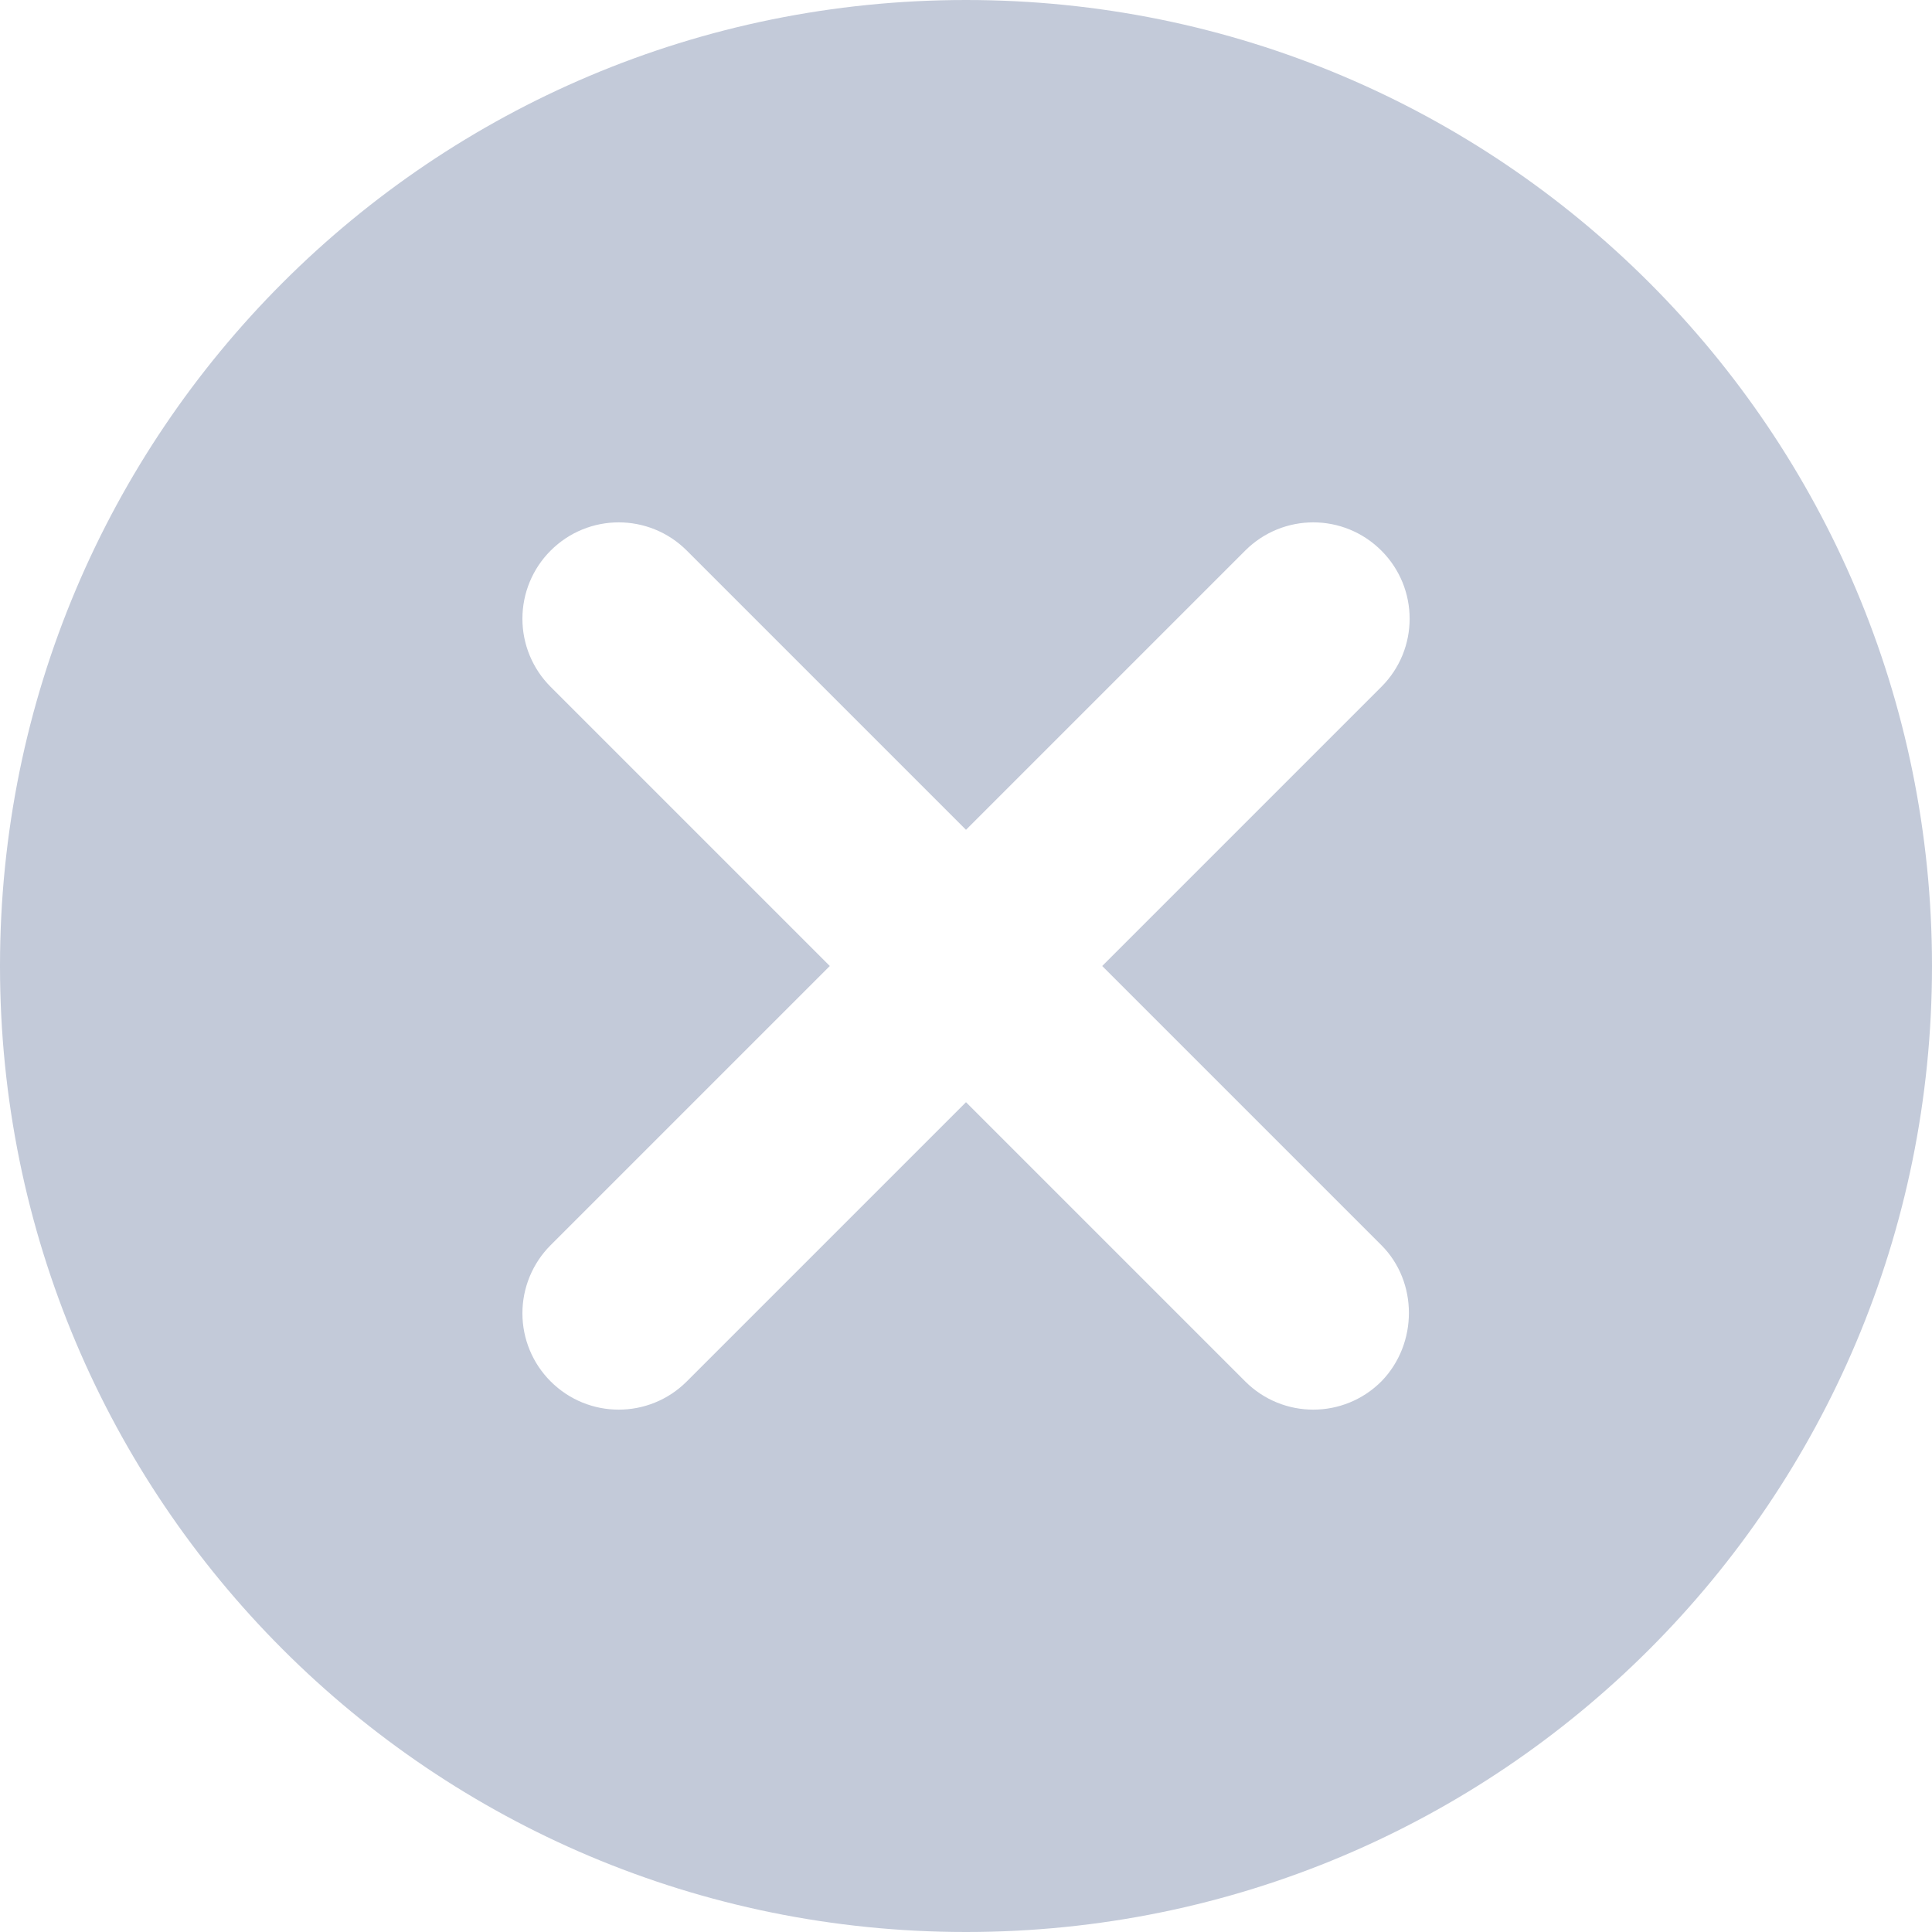 <svg width="20" height="20" viewBox="0 0 20 20" fill="none" xmlns="http://www.w3.org/2000/svg">
<path fill-rule="evenodd" clip-rule="evenodd" 
d="M10 0C4.47 0 0 4.47 0 10C0 15.53 4.47 20 10 20C15.53 20 20 15.53 20 10C20 4.47 15.53 0 10 0ZM14.3 14.3C13.91 14.69 13.28 14.69 12.89 14.3L10 11.41L7.11 14.3C6.72 14.69 6.09 14.69 5.7 14.3C5.513 14.113 5.408 13.86 5.408 13.595C5.408 13.331 5.513 13.077 5.7 12.89L8.59 10L5.7 7.11C5.513 6.923 5.408 6.67 5.408 6.405C5.408 6.14 5.513 5.887 5.7 5.7C6.09 5.31 6.72 5.31 7.11 5.7L10 8.59L12.89 5.7C13.28 5.31 13.91 5.31 14.3 5.7C14.69 6.09 14.69 6.72 14.3 7.11L11.41 10L14.3 12.89C14.68 13.27 14.68 13.91 14.3 14.3Z" fill="#C3CAD9"/>
</svg>
